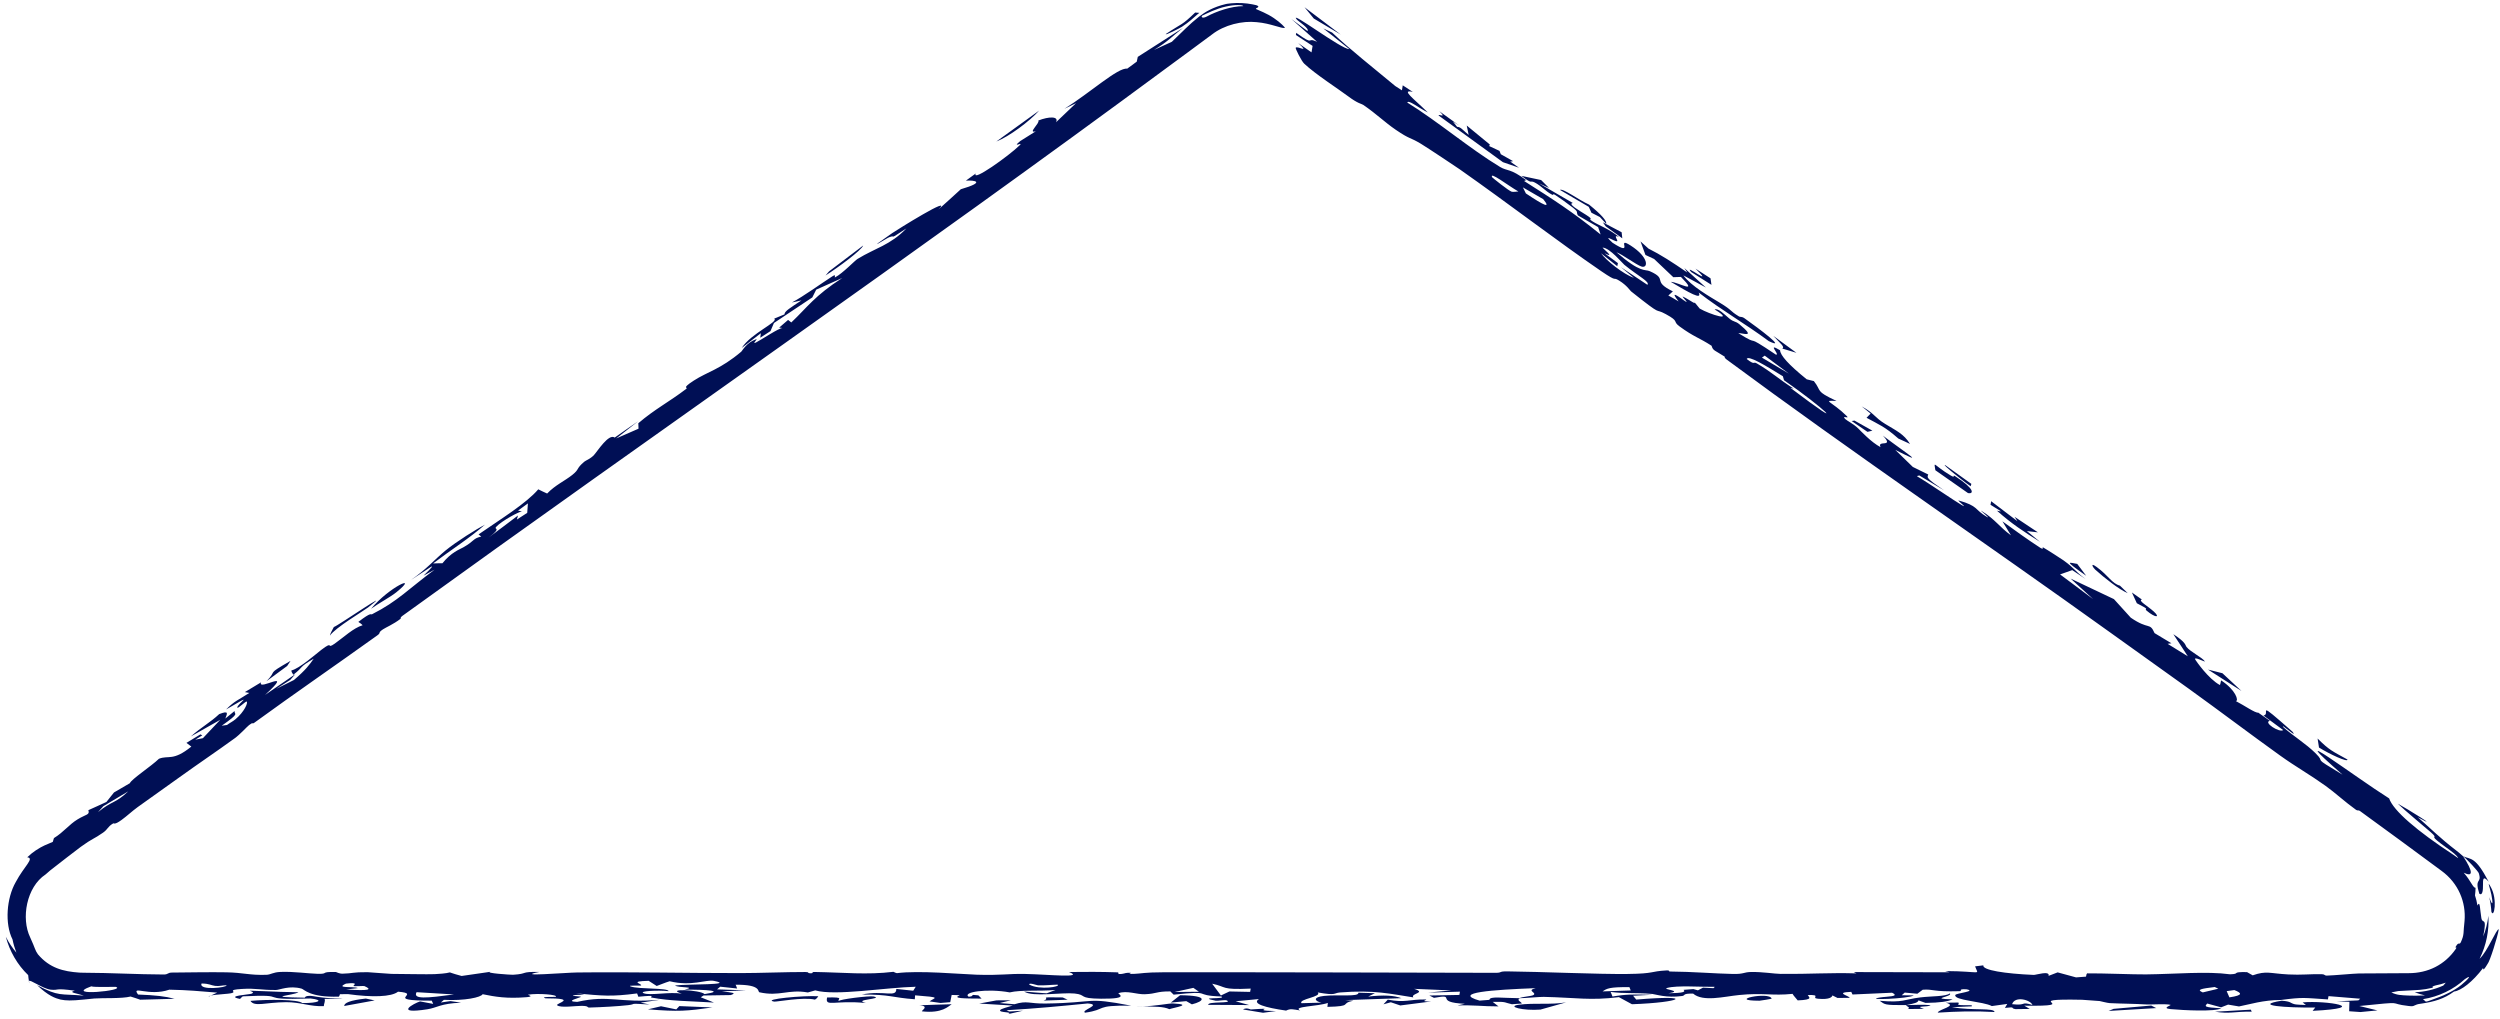<svg width="314" height="128" viewBox="0 0 314 128" fill="none" xmlns="http://www.w3.org/2000/svg">
<path d="M212.411 34.163C211.31 32.929 215.549 36.264 212.957 33.739C213.584 34.145 214.216 34.552 214.843 34.958C214.881 35.23 214.922 35.505 214.959 35.777C214.111 35.241 213.262 34.704 212.41 34.164C212.41 34.164 212.41 34.164 212.411 34.163ZM209.842 35.395C210.92 35.469 213.379 37.047 211.124 34.782C210.807 34.795 210.484 34.804 210.167 34.816C209.366 34.055 208.56 33.29 207.759 32.529C207.396 32.36 207.033 32.192 206.67 32.022C206.461 31.454 206.256 30.888 206.048 30.319C206.38 30.619 206.717 30.923 207.049 31.223C208.639 32.025 209.955 32.877 211.925 34.228C211.801 34.04 211.677 33.853 211.554 33.665C212.459 34.483 213.363 35.301 214.264 36.116C213.334 35.613 212.295 35.051 211.433 34.586C212.385 35.925 214.785 37.283 216.01 38.025C217.677 39.036 217.172 38.985 218.406 39.74C218.602 39.861 218.739 39.715 219.111 39.977C220.986 41.304 224.548 43.99 222.159 42.845C219.123 40.593 216.288 39.015 213.354 36.742C213.839 37.749 212.146 36.758 209.842 35.395ZM267.243 74.503C266.161 74.046 264.327 72.601 263.148 71.533C263.147 71.532 263.146 71.531 263.144 71.529C262.885 71.294 262.446 70.555 263.36 71.228C264.85 72.327 265.26 73.291 266.265 73.557C266.578 73.867 266.913 74.183 267.243 74.503ZM270.53 76.823C271.375 77.593 270.717 77.626 269.627 76.707C269.627 76.707 269.627 76.707 269.627 76.708C269.172 76.324 270.307 76.74 268.386 75.766C268.183 75.305 267.971 74.867 267.766 74.415C268.192 74.716 268.582 74.987 269.027 75.303C268.484 75.43 269.685 76.054 270.53 76.823ZM223.852 43.776C224.218 43.573 223.609 43.139 222.728 42.183C223.697 42.894 224.666 43.606 225.631 44.314C225.036 44.134 224.447 43.956 223.852 43.776ZM200.95 27.264C200.949 27.263 200.947 27.262 200.946 27.261C200.591 27.079 200.235 26.898 199.885 26.719C199.773 26.472 199.662 26.227 199.55 25.98C198.346 25.272 197.136 24.559 195.931 23.852C196.309 23.615 198.299 25.126 199.584 25.694C201.174 26.988 201.835 27.757 201.739 28.119C201.477 27.835 201.216 27.551 200.95 27.264ZM126.949 125.637C126.484 125.751 126.025 125.866 125.559 125.98C126.178 126.032 126.792 126.072 127.415 126.132C129.047 125.636 129.2 126.075 131.337 126.044C137.889 125.95 136.151 125.179 142.068 126.309C137.317 126.255 139.143 126.786 136.279 127.195C135.686 126.883 138.524 126.181 136.601 126.036C133.287 126.365 130.1 126.672 126.423 126.885C126.531 126.939 126.637 126.993 126.745 127.046C127.328 127.012 127.906 126.978 128.489 126.944C127.86 127.088 127.245 127.231 126.606 127.377C127.414 127.05 125.355 127.233 125.63 126.857C125.753 126.69 126.663 126.458 127.2 126.298C125.814 126.211 124.393 126.131 122.992 126.047C123.718 125.914 124.443 125.78 125.164 125.647C125.757 125.643 126.345 125.64 126.938 125.636C126.942 125.636 126.946 125.637 126.949 125.637ZM130.518 13.889C129.315 15.231 126.756 17.148 125.136 17.778C126.931 16.481 128.723 15.186 130.518 13.889ZM201.68 28.43C201.556 28.261 201.438 28.095 201.314 27.925C202.1 28.338 202.89 28.755 203.676 29.169C203.702 29.422 203.73 29.678 203.761 29.934C203.068 29.434 202.372 28.93 201.68 28.43ZM247.517 61.073C246.988 60.707 246.945 60.669 246.31 60.179C246.311 60.18 246.311 60.18 246.312 60.181C246.06 59.987 243.966 58.347 244.292 58.4C245.366 59.167 246.508 59.99 247.605 60.778C247.581 60.88 247.533 60.964 247.517 61.073ZM234.949 51.945C234.947 51.943 234.946 51.942 234.945 51.941C234.568 51.642 234.225 51.34 233.827 51.044C235.412 51.897 235.398 52.399 236.784 53.249C238.17 54.098 239.117 54.496 239.903 55.761C239.438 55.532 238.919 55.309 238.433 55.083C236.696 53.556 236.068 53.369 234.438 52.474C234.609 52.298 234.778 52.121 234.949 51.945ZM156.118 126.789C156.558 126.508 157.049 126.784 157.099 126.787C157.099 126.787 157.098 126.788 157.097 126.788C160.993 126.527 156.59 126.944 160.267 126.988C159.72 127.058 159.181 127.132 158.639 127.204C157.801 127.068 156.936 126.914 156.118 126.789ZM282.702 126.815C282.737 126.897 282.78 126.98 282.816 127.061C280.607 127.042 280.043 127.365 278.207 127.071C279.705 126.985 281.203 126.9 282.702 126.814C282.702 126.815 282.702 126.815 282.702 126.815ZM256.216 68.051C254.135 66.75 252.622 65.749 250.856 64.175C250.855 64.174 250.853 64.172 250.852 64.171C250.751 64.08 251.384 64.323 251.265 64.185C250.856 63.922 250.426 63.662 250.009 63.401C250.036 63.251 250.064 63.102 250.09 62.952C251.189 63.789 252.288 64.626 253.392 65.466C253.272 65.282 253.148 65.095 253.029 64.91C254.009 65.563 254.985 66.213 255.964 66.865C255.501 66.809 255.038 66.754 254.578 66.702C255.124 67.152 255.671 67.601 256.216 68.051ZM245.917 125.918C246.306 126.008 245.586 126.158 246.19 126.235C246.794 126.311 247.906 126.144 247.645 126.396C246.833 126.43 245.979 126.469 245.152 126.505C247.816 126.96 250.474 126.548 250.515 127.11C247.958 126.965 245.855 127.032 243.38 127.188C243.482 126.742 245.958 126.356 244.399 125.937C244.9 125.931 245.426 125.923 245.912 125.919C245.914 125.919 245.916 125.919 245.917 125.918ZM169.341 12.104C168.13 11.193 165.206 9.318 163.804 7.992C163.459 7.665 162.669 6.077 162.74 5.992C162.992 5.72 164.576 6.796 163.051 5.405C163.612 5.805 164.164 6.184 164.725 6.578C164.769 6.306 164.814 6.034 164.862 5.765C164.163 5.309 163.463 4.853 162.764 4.397C162.778 4.307 162.793 4.216 162.808 4.126C165.244 5.872 163.991 4.584 165.426 5.251C164.349 4.295 163.264 3.333 162.192 2.38C162.85 2.875 163.632 3.453 164.209 3.894C164.533 3.609 163.067 2.68 162.871 2.444C161.769 1.112 168.556 6.257 169.479 6.167C168.413 5.319 167.292 4.433 166.202 3.567C166.57 3.739 166.942 3.913 167.31 4.085C169.627 6.267 172.415 8.452 175.249 10.809C175.529 10.989 175.81 11.168 176.085 11.345C176.117 11.135 176.152 10.928 176.184 10.717C176.604 10.991 177.029 11.269 177.449 11.543C175.885 11.189 177.552 12.375 179.337 14.125C178.141 13.537 176.902 12.483 176.754 12.881C180.602 15.256 184.634 18.697 188.406 20.968C189.342 21.532 189.647 21.101 191.699 22.634C191.594 22.631 191.521 22.707 191.431 22.736C195.177 25.114 197.448 26.558 201.037 29.452C200.932 29.143 200.83 28.836 200.725 28.527C199.876 28.034 199.025 27.541 198.181 27.051C197.823 26.409 198.702 26.87 196.332 25.173C194.39 23.782 195.464 24.723 194.883 24.42C194.094 24.01 193.612 23.357 192.761 22.92C192.104 22.582 192.596 23.253 191.085 22.087C191.903 22.263 192.74 22.439 193.565 22.614C193.899 22.947 194.23 23.279 194.563 23.612C194.129 23.41 193.702 23.212 193.267 23.01C194.707 23.846 196.067 24.636 197.556 25.5C196.821 25.568 198.366 26.453 199.18 26.967C200.449 27.768 199.213 27.29 200.043 27.818C200.873 28.345 201.95 28.66 203.346 29.76C202.447 29.38 203.386 30.291 203.067 30.307C202.748 30.322 201.197 29.263 202.536 30.491C205.449 32.379 202.833 29.57 204.807 30.837C207.178 32.357 207.003 33.749 206.167 33.476C205.509 33.261 203.69 31.903 203.028 31.684C206.113 34.359 206.573 33.779 207.223 34.066C209.583 35.111 207.383 35.265 210.111 36.596C209.911 36.777 209.736 36.943 209.543 37.115C209.991 37.377 210.306 37.525 210.835 37.858C209.64 36.369 210.85 37.265 211.478 37.715C212.468 38.423 211.087 37.124 211.386 37.259C212.193 37.626 213.265 38.491 212.711 37.816C212.957 38.122 213.229 38.447 213.484 38.758C214.716 39.481 218.071 40.538 215.358 38.863C215.837 38.704 216.559 39.464 217.175 39.983C217.791 40.501 217.93 40.281 218.475 40.732C220.644 42.525 218.893 41.815 218.328 41.839C221.48 43.806 218.624 41.56 223.058 44.546C223.644 44.616 221.815 42.93 223.58 43.996C223.6 44.618 224.624 45.788 226.925 47.642C227.224 47.717 227.523 47.791 227.822 47.866C228.865 49.175 227.92 49.08 230.671 50.36C228.765 50.27 230.047 50.372 231.969 52.273C232.359 52.658 231.216 52.103 231.767 52.633C232.017 52.873 232.789 53.227 233.396 53.818C233.693 54.106 235.013 55.547 236.2 56.165C235.704 55.19 237.999 56.31 236.488 54.713C239.669 57.123 242.078 58.554 238.046 56.505C238.78 57.219 239.515 57.934 240.25 58.647C240.893 58.962 241.541 59.28 242.188 59.598C242.034 59.996 241.878 60.028 244.18 61.59C243.143 60.966 242.109 60.346 241.067 59.719C240.985 59.763 240.797 59.736 240.783 59.825C242.081 60.561 245.516 62.942 246.402 63.443C247.289 63.944 245.718 62.78 246.017 62.863C248.504 63.564 247.969 63.979 249.473 64.873C250.356 65.397 248.428 63.894 248.895 64.182C250.625 65.252 251.117 66.181 252.575 67.235C252.211 66.646 251.853 66.058 251.503 65.476C253.028 66.588 254.735 67.817 256.21 68.77C256.789 69.145 256.481 68.681 256.581 68.736C257.073 69.006 258.981 70.243 259.176 70.382C260.647 71.436 260.53 71.689 261.949 72.726C261.375 72.343 260.836 71.981 260.274 71.606C259.766 71.787 259.253 71.965 258.745 72.147C260.126 73.178 261.508 74.21 262.893 75.244C261.954 74.387 261.01 73.528 260.07 72.671C261.883 73.531 263.696 74.39 265.51 75.249C266.216 76.028 266.92 76.804 267.626 77.582C269.928 79.163 269.993 78.109 270.612 79.518C271.319 79.944 272.027 80.37 272.734 80.797C272.573 80.819 272.413 80.842 272.252 80.864C273.098 81.387 273.944 81.91 274.791 82.432C274.174 81.502 273.586 80.568 272.971 79.653C274.607 80.722 274.442 81.017 274.629 81.255C275.127 81.885 276.547 82.536 276.926 83.061C277.054 83.239 275.37 82.303 275.757 82.894C275.833 83.01 277.368 85.265 278.822 86.042C278.896 85.886 278.915 85.644 278.969 85.455C280.815 86.653 281.209 88.027 280.827 88.058C281.88 88.6 283.279 89.587 283.633 89.506C284.123 89.85 284.609 90.191 285.099 90.535C284.207 90.708 286.305 92.066 286.769 91.699C285.942 91.088 285.115 90.476 284.288 89.865C285.326 89.752 283.034 87.588 287.938 91.904C288.736 92.923 286.172 90.575 286.836 91.386C288.173 92.541 289.592 93.396 290.803 94.577C292.31 96.046 290.053 94.8 294.226 97.301C286.125 90.247 295.814 97.604 300.076 100.28C300.593 101.816 303.58 104.367 308.115 107.343C308.335 107.487 308.55 107.638 308.76 107.795C308.68 107.622 308.491 107.41 308.226 107.189C307.597 106.664 306.65 106.047 306.082 105.561C305.275 104.869 306.301 105.404 305.305 104.53C304.309 103.656 302.135 101.879 301.164 100.942C302.174 101.474 306.925 104.43 303.667 102.638C305.505 104.255 306.412 105.211 308.493 106.816C308.779 107.036 309.06 107.268 309.363 107.543C310.336 107.991 310.88 107.503 312.58 110.751C311.848 109.902 311.856 110.488 311.864 111.135C311.873 111.794 311.81 112.537 311.402 112.255C310.739 110.16 311.758 111.047 311.341 109.691C311.333 109.511 309.788 107.838 309.363 107.543C310.647 109.501 310.642 110.203 309.442 109.611C310.365 110.66 310.588 111.515 310.93 111.507C310.925 111.831 310.902 112.153 310.858 112.458C310.993 112.879 311.098 113.266 311.167 113.732C311.51 113.009 311.485 114.309 311.649 115.243C311.765 116.198 312.423 114.939 311.888 117.625C312.228 116.77 312.433 115.934 312.537 115.024C312.658 116.844 312.281 118.732 311.436 120.42C312.451 119.489 313.556 116.624 313.848 116.72C313.7 117.665 312.717 120.784 312.437 121.071C311.723 122.28 311.93 121.497 311.871 121.586C310.573 123.32 309.098 124.432 308.23 124.536C306.945 125.479 305.722 125.819 304.079 126.062C303.16 126.171 303.362 126.402 302.81 126.377C302.709 126.37 302.614 126.362 302.523 126.353C299.679 126.031 302.451 125.729 296.329 126.354C297.091 126.536 297.843 126.722 298.605 126.906C297.894 126.975 297.188 127.044 296.477 127.113C296.001 127.08 295.529 127.046 295.054 127.013C295.064 126.618 295.076 126.223 295.087 125.828C294.565 125.806 294.041 125.785 293.519 125.764C294.414 125.725 295.312 125.686 296.207 125.647C296.289 125.578 296.365 125.508 296.447 125.439C295.117 125.331 293.792 125.222 292.462 125.114C292.436 125.251 292.411 125.39 292.386 125.527C289.388 125.336 289.317 125.219 286.468 125.598C284.274 125.594 282.487 126.168 281.219 126.41C280.764 126.333 280.308 126.255 279.848 126.178C279.556 126.292 279.262 126.406 278.97 126.52C278.392 126.361 277.807 126.202 277.229 126.044C276.907 126.405 276.74 126.517 278.995 126.644C278.222 127.093 274.252 126.895 272.636 126.744C271.41 126.63 272.77 126.255 272.617 126.21C272.105 126.055 270.084 126.189 269.66 126.163C267.865 126.056 266.607 126.075 264.985 125.992C264.67 125.976 263.787 125.738 263.713 125.731C263.13 125.69 261.69 125.575 261.527 125.572C253.084 125.395 262.105 126.424 254.255 126.315C254.49 126.451 254.706 126.586 254.936 126.722C254.343 126.73 253.744 126.738 253.151 126.746C252.399 126.633 253.309 126.426 251.816 126.593C251.913 126.426 252.01 126.258 252.113 126.092C251.463 126.182 250.837 126.272 250.172 126.362C249.129 125.781 245.32 125.65 245.59 124.968C245.682 124.736 248.383 124.499 246.956 124.251C245.796 124.202 246.581 124.479 246.108 124.494C242.692 124.595 242.89 124.207 241.494 124.31C241.274 124.476 241.043 124.646 240.818 124.814C240.291 124.765 239.763 124.716 239.232 124.668C239.109 124.779 238.981 124.891 238.858 125.003C239.354 125.01 239.913 125.018 240.368 125.025C239.733 125.458 233.904 125.653 236.127 125.284C237.032 125.134 238.69 125.198 237.643 124.686C236.083 124.76 234.313 124.835 232.671 124.909C232.62 124.799 232.572 124.688 232.521 124.578C230.309 124.649 232.321 125.09 232.317 125.326C231.811 125.332 231.299 125.338 230.793 125.345C230.579 125.238 230.375 125.126 230.15 125.023C230.129 125.193 229.846 125.587 228.338 125.441C227.368 125.346 228.895 124.917 227.046 124.977C227.184 125.242 227.852 125.564 225.792 125.649C225.587 125.373 225.304 125.12 225.146 124.829C222.584 125.095 221.418 124.668 218.411 124.977C216.503 125.172 213.89 125.866 212.657 124.797C211.262 124.769 211.705 125.035 211.292 125.095C209.343 125.378 207.894 124.871 207.531 124.841C205.215 124.65 204.176 124.826 202.289 124.586C202.392 124.784 202.447 124.972 202.529 125.165C204.258 124.868 205.133 124.882 207.558 124.946C206.745 124.986 205.931 125.026 205.118 125.066C205.251 125.227 205.383 125.387 205.511 125.547C213.009 124.914 211.26 125.914 204.974 126.132C204.432 125.835 203.87 125.539 203.333 125.241C199.702 125.691 197.993 125.3 193.886 125.207C193.398 125.196 191.62 125.367 190.856 125.376C190.868 125.377 190.881 125.378 190.894 125.379C190.418 125.66 191.062 125.789 191.139 126.04C190.725 126.071 190.31 126.102 189.896 126.134C188.971 125.943 189.296 125.786 187.476 125.831C187.721 126.021 187.964 126.212 188.209 126.402C186.214 126.409 184.909 126.202 183.052 126.291C183.364 126.219 183.672 126.147 183.984 126.075C179.944 125.891 183.159 124.772 180.106 125.329C179.912 125.231 179.722 125.133 179.528 125.035C180.786 125.011 182.045 124.988 183.298 124.964C183.323 124.826 183.351 124.688 183.371 124.55C182.026 124.591 180.674 124.634 179.329 124.675C180.311 124.583 181.299 124.49 182.281 124.397C180.721 124.331 179.161 124.265 177.601 124.198C179.258 124.707 177.11 124.769 177.514 125.272C174.752 124.853 172.583 124.301 168.302 124.654C167.453 124.725 167.914 125.077 165.505 124.649C166.088 125.208 163.07 125.471 163.458 126.003C164.297 125.977 165.166 125.961 165.979 125.93C165.054 125.745 164.9 125.237 166.306 125.086C168.102 124.894 170.72 125.246 170.613 124.683C171.329 124.709 171.994 124.725 172.69 124.747C172.403 124.887 172.123 125.028 171.842 125.168C173.821 124.948 175.064 125.02 176.015 125.372C173.657 125.453 171.305 125.533 168.948 125.614C169.295 125.638 169.647 125.662 169.994 125.685C168.209 126.045 170.05 126.386 166.721 126.463C166.741 126.299 166.758 126.134 166.778 125.968C165.566 126.409 162.247 126.406 163.306 126.913C162.303 126.757 162.099 126.659 161.531 126.932C158.887 126.547 157.189 126.06 158.13 125.479C157.148 125.573 156.166 125.666 155.189 125.76C155.757 125.919 156.325 126.077 156.892 126.236C155.184 126.226 153.463 126.216 151.76 126.207C151.596 125.737 155.048 126.064 154.052 125.644C153.853 125.56 152.934 125.74 152.692 125.693C150.145 125.179 154.144 125.55 153.393 125.156C149.598 125.035 152.635 124.375 147.407 124.929C147.269 124.794 147.121 124.655 146.993 124.52C145.179 124.512 145.326 124.819 143.766 124.877C142.789 124.913 141.563 124.374 140.484 124.741C140.292 124.808 142.107 125.466 138.293 125.438C135.333 125.415 136.565 124.95 134.965 124.785C133.364 124.62 129.702 125.265 128.623 124.534C129.461 124.631 130.529 124.683 131.46 124.763C131.839 124.62 132.207 124.48 132.58 124.338C130.453 124.522 128.253 124.305 126.821 124.645C123.983 124.125 120.808 124.607 121.667 125.193C122.601 125.109 121.585 124.853 122.883 125.016C123.016 125.153 123.156 125.289 123.289 125.425C121.079 125.409 119.545 125.413 120.552 124.996C120.21 124.986 119.87 124.976 119.528 124.966C119.466 125.268 119.412 125.57 119.35 125.872C118.941 125.906 118.53 125.939 118.121 125.973C117.666 125.907 117.21 125.84 116.75 125.773C117.369 125.296 118.423 125.28 114.935 125.014C114.925 125.178 114.91 125.343 114.9 125.507C111.979 125.298 111.902 124.899 108.236 124.914C111.049 124.342 112.588 125.356 112.577 124.208C113.283 124.283 113.995 124.36 114.701 124.435C114.808 124.269 114.914 124.102 115.017 123.936C111.227 124.023 104.932 125.118 102.395 124.392C102.088 124.481 101.78 124.558 101.468 124.653C98.982 124.215 97.909 125.198 95.387 124.632C95.127 124.572 95.671 123.649 92.389 123.682C92.471 123.802 92.513 124.004 92.58 124.155C91.869 124.082 91.162 124.005 90.457 123.929C90.329 124.04 90.195 124.151 90.067 124.263C91.279 124.306 92.488 124.35 93.7 124.393C92.693 124.431 91.679 124.469 90.672 124.507C91.986 124.688 92.579 124.69 91.787 124.981C90.646 124.998 89.504 125.016 88.364 125.034C88.246 125.108 88.129 125.183 88.012 125.258C88.564 125.48 89.122 125.697 89.674 125.922C86.703 125.741 84.12 125.731 81.838 125.294C81.45 125.221 82.825 124.932 80.176 125.192C80.135 125.039 80.064 124.915 80.018 124.774C76.775 125.202 75.71 125.074 72.329 124.765C74.518 125.054 72.565 124.866 72.007 125.021C71.625 125.127 73.116 125.111 72.948 125.223C72.779 125.334 70.842 125.782 72.498 125.836C76.559 124.918 77.665 126.016 82.882 125.574C82.079 125.693 81.271 125.811 80.468 125.93C80.846 126.01 81.184 126.083 81.593 126.168C78.683 125.988 80.099 126.105 78.903 126.247C77.706 126.388 75.531 126.508 74.073 126.547C73.614 126.56 74.099 126.354 73.062 126.334C72.356 126.321 70.428 126.627 69.982 126.267C69.691 126.032 72.79 125.387 68.505 125.389C67.699 125.159 69.753 125.23 69.797 125.203C70.17 124.929 67.537 124.724 66.319 124.933C66.221 124.951 67.182 125.164 66.136 125.247C63.656 125.447 62.223 125.202 60.617 124.872C60.443 125.26 58.356 125.722 55.758 125.579C55.625 125.69 55.498 125.802 55.365 125.914C55.769 125.855 56.172 125.797 56.575 125.738C57.015 125.808 57.481 125.858 57.911 125.94C55.298 126.036 54.928 126.57 53.675 126.765C49.387 127.433 51.986 126.021 52.76 125.777C53.317 125.876 53.856 125.986 54.408 126.089C54.347 125.954 54.285 125.818 54.229 125.683C47.81 125.687 53.251 124.807 49.993 124.556C49.154 125.22 46.761 125.284 43.713 124.862C43.376 124.866 43.037 124.867 42.699 124.871C42.643 124.967 42.644 125.115 42.552 125.179C38.88 125.292 38.226 124.269 37.878 124.172C36.334 123.743 35.131 124.337 34.675 124.342C32.758 124.363 32.2 124.099 30.374 124.212C28.411 124.335 29.753 124.538 29.156 124.719C28.677 124.863 27.128 124.888 26.488 125.038C26.742 124.916 27.025 124.796 27.278 124.673C25.243 124.507 23.58 124.345 21.268 124.304C18.66 125.197 16.441 123.691 17.341 124.913C19.53 124.996 20.754 125.136 21.925 125.447C20.488 125.487 19.05 125.525 17.613 125.565C17.194 125.431 16.896 125.3 16.401 125.164C15.327 125.448 12.837 125.326 11.86 125.41C11.322 125.456 10.867 125.503 10.476 125.549C8.95 125.702 8.299 125.686 7.608 125.548C6.933 125.375 6.075 125.087 4.661 123.737C7.394 125.208 7.599 124.793 10.476 125.049C10.489 125.049 10.501 125.049 10.513 125.049C10.501 125.044 10.489 125.039 10.476 125.034C9.807 124.791 8.454 124.645 9.4 124.43C6.721 124.06 7.505 124.414 6.363 124.303C5.344 124.178 3.723 122.946 3.632 123.223C3.58 122.96 3.571 122.734 3.54 122.475C2.179 121.171 1.206 119.476 0.73 117.654C1.1 118.387 1.55 119.058 2.058 119.653C1.847 119.112 1.685 118.557 1.574 117.998C0.572 116.022 0.833 112.785 1.967 110.808C3.03 108.791 4.375 107.784 3.421 107.676C3.84 107.275 4.186 107.013 4.499 106.805C5.39 106.217 5.784 106.11 6.63 105.739C6.678 105.578 6.733 105.433 6.775 105.263C8 104.515 8.669 103.561 9.753 102.906C10.837 102.25 11.304 102.363 11.097 101.758C11.864 101.424 12.61 101.068 13.365 100.726C13.683 100.327 14.001 99.93 14.315 99.534C14.98 99.146 15.647 98.757 16.313 98.369C16.476 97.892 19 96.236 19.965 95.301C21.174 94.82 21.724 95.646 24.033 93.77C23.828 93.615 23.623 93.46 23.418 93.305C24 92.95 24.584 92.594 25.17 92.236C25.25 92.277 25.326 92.322 25.406 92.363C25.109 92.546 24.816 92.726 24.518 92.908C24.843 92.842 25.162 92.779 25.482 92.717C26.208 91.948 26.935 91.178 27.665 90.407C26.434 91.103 25.202 91.799 23.971 92.496C25.299 91.32 26.402 90.75 27.531 89.692C28.813 89.189 28.527 89.635 28.301 90.251C28.686 89.936 29.076 89.619 29.46 89.304C29.409 89.794 30.219 89.483 27.846 91.15C28.069 91.119 28.293 91.082 28.514 91.057C28.891 90.766 29.194 90.659 29.593 90.322C30.684 89.402 31.192 88.241 30.981 88.113C30.869 88.047 29.863 89.05 29.81 88.88C29.684 88.467 32.404 86.741 28.396 89.111C29.494 88.002 29.889 87.961 31.312 87.032C31.124 86.999 30.94 86.964 30.757 86.927C31.433 86.519 32.11 86.11 32.786 85.702C32.306 86.91 37.176 83.739 33.288 87.285C34.561 86.41 35.83 85.538 37.1 84.667C36.884 84.91 36.668 85.153 36.452 85.397C35.865 85.771 35.282 86.144 34.695 86.519C35.436 86.149 36.178 85.778 36.92 85.407C38.395 84.148 38.864 83.502 39.403 82.734C37.443 83.863 38.22 83.685 36.832 84.757C36.767 84.562 36.596 84.463 36.601 84.206C37.574 84.008 39.802 82.044 40.347 81.629C42.006 80.363 40.91 81.641 42.048 80.835C43.188 80.027 44.387 78.874 45.544 78.53C45.398 78.362 45.19 78.229 45.006 78.112C46.729 76.785 46.53 77.251 46.733 77.147C49.975 75.507 51.283 73.988 54.586 71.547C54.122 71.795 53.658 72.052 53.192 72.307C55.434 70.117 53.823 71.452 51.547 72.894C53.623 71.462 54.562 70.294 55.938 69.159C57.315 68.025 59.914 66.412 60.914 65.892C58.991 67.59 56.656 69.057 54.395 70.767C54.789 70.763 55.155 70.736 55.569 70.744C56.693 69.354 57.689 69.029 58.187 68.749C59.649 67.927 59.369 67.626 60.443 67.395C60.322 67.296 60.223 67.211 60.108 67.12C62.941 65.164 66.112 63.215 67.608 61.457C67.985 61.632 68.314 61.825 68.72 61.988C69.745 60.917 70.922 60.415 71.882 59.648C72.838 58.883 72.289 58.917 73.391 57.987C73.595 57.816 74.151 57.641 74.605 57.15C75.062 56.654 76.455 54.413 77.206 54.959C78.209 54.243 79.175 53.589 80.165 52.898C79.238 53.624 78.31 54.349 77.388 55.073C78.327 54.662 79.26 54.254 80.199 53.843C80.192 53.613 80.183 53.381 80.173 53.157C82.231 51.394 84.005 50.504 86.177 48.854C86.539 48.579 85.447 48.899 87.144 47.799C88.841 46.699 90.469 46.396 93.106 44.168C93.239 44.056 93.754 43.024 94.972 42.608C95.249 42.513 94.363 43.303 94.951 43.017C95.539 42.732 97.928 41.129 98.265 41.212C98.186 41.154 97.983 41.18 97.857 41.154C98.23 40.831 98.606 40.505 98.984 40.181C99.117 40.288 99.254 40.393 99.387 40.499C101.457 38.541 102.277 37.182 105.796 34.911C104.701 35.403 103.605 35.894 102.514 36.382C102.351 36.707 102.187 37.032 102.028 37.354C100.422 38.424 98.813 39.497 97.208 40.567C97.062 40.907 96.92 41.244 96.774 41.584C96.344 41.862 95.918 42.138 95.489 42.416C95.512 42.229 95.536 42.042 95.564 41.852C94.761 42.47 93.958 43.089 93.159 43.704C94.349 41.845 97.852 40.421 97.239 40.021C97.67 39.842 98.102 39.663 98.534 39.484C98.503 39.099 99.31 38.637 100.666 37.728C100.267 37.813 99.838 37.923 99.464 37.989C100.886 37.251 103.158 35.593 104.543 34.708C105.152 34.319 104.707 34.934 104.897 34.832C105.877 34.31 107.34 32.744 107.716 32.514C109.967 31.142 111.818 30.79 113.843 28.692C111.362 30.314 112.703 29.419 111.678 29.797C111.357 29.916 108.138 31.992 112.079 29.267C112.541 28.948 119.923 24.325 117.846 26.332C118.911 25.403 119.715 24.635 120.679 23.768C123.885 22.83 122.392 22.621 121.314 22.689C121.732 22.386 122.128 22.095 122.56 21.785C121.993 22.933 126.693 19.605 128.103 18.218C128.576 17.755 126.976 18.666 128.153 17.709C128.763 17.323 129.46 16.89 130.106 16.484C128.986 16.819 130.662 15.436 130.411 15.139C131.739 14.611 133.027 14.587 132.639 15.354C133.476 14.555 134.318 13.753 135.154 12.954C134.669 13.19 134.178 13.43 133.692 13.665C136.875 11.68 140.463 8.423 141.574 8.627C141.973 8.333 142.378 8.037 142.777 7.743C142.822 7.542 142.862 7.344 142.906 7.142C144.799 5.93 146.689 4.722 148.582 3.509C147.008 4.744 146.736 5.181 144.94 6.274C145.689 5.931 146.45 5.581 147.186 5.247C148.685 3.832 149.291 3.132 150.6 2.091C151.322 1.528 152.336 0.891 153.993 0.501C154.097 0.475 155.061 0.33 155.999 0.387C156.94 0.427 157.826 0.656 157.881 0.682C158.391 0.921 157.552 1.028 157.777 1.143C158.084 1.29 159.158 1.694 159.991 2.269C160.837 2.827 161.438 3.49 161.386 3.502C160.952 3.62 159.653 2.939 157.842 2.784C156.044 2.59 153.786 3.107 152.214 4.339C149.968 6.016 147.919 7.503 146.861 8.286C114.777 32.003 82.647 54.149 50.516 77.371C50.187 77.61 50.421 77.632 50.284 77.739C49.43 78.399 48.429 78.822 48.099 79.046C47.395 79.527 47.906 79.434 47.4 79.797C42.171 83.547 37.163 86.982 31.954 90.768C31.614 91.014 31.858 90.62 31.279 91.075C30.98 91.311 30.172 92.227 29.477 92.73C27.051 94.49 24.955 95.887 22.389 97.733C20.986 98.743 18.866 100.237 17.298 101.367C16.606 101.867 15.956 102.487 15.273 102.982C14.304 103.685 14.355 103.336 14.197 103.431C13.5 103.846 13.571 104.138 12.944 104.58C11.777 105.401 11.607 105.295 10.145 106.363C9.297 106.984 7.609 108.317 6.307 109.324C6.078 109.506 5.888 109.675 5.723 109.83C3.321 111.41 2.625 115.354 3.794 117.745C4.433 119.132 4.39 119.343 4.763 119.86C6.232 121.597 7.958 122.017 9.97 122.16C10.136 122.169 10.305 122.175 10.476 122.175C13.973 122.188 17.13 122.382 20.562 122.397C21.155 122.399 21.019 122.161 21.601 122.155C23.754 122.133 26.508 122.089 28.426 122.123C30.563 122.161 31.352 122.506 33.443 122.436C34.057 122.415 34.236 122.112 35.264 122.073C36.906 122.012 38.706 122.279 39.851 122.309C41.421 122.349 40.056 122.04 42.173 122.081C42.26 122.083 42.577 122.304 43.032 122.293C44.357 122.263 44.225 122.09 46.164 122.106C46.35 122.108 48.92 122.319 49.175 122.32C50.679 122.323 53.706 122.396 54.596 122.352C57.778 122.193 55.273 121.861 57.979 122.581C59.17 122.405 60.352 122.226 61.615 122.055C60.772 122.215 64.193 122.445 64.433 122.43C66.421 122.31 65.237 122.03 67.758 122.076C64.429 122.724 71.011 122.16 72.479 122.143C79.547 122.063 85.972 122.225 93.076 122.22C95.454 122.219 98.641 122.082 101.157 122.085C101.744 122.085 101.301 122.239 101.817 122.242C102.332 122.244 101.761 122.072 102.348 122.081C106.005 122.141 108.87 122.465 112.22 122.06C112.383 122.118 112.378 122.165 112.648 122.229C115.39 121.866 120.669 122.355 122.654 122.422C125.758 122.526 126.551 122.28 128.805 122.33C131.787 122.396 136.264 122.876 134.265 122.084C136.31 122.059 138.279 122.052 140.345 122.126C140.575 122.134 140.417 122.335 140.509 122.34C141.092 122.368 141.282 122.188 141.676 122.18C142.743 122.158 141.001 122.373 142.523 122.313C143.326 122.281 143.782 122.124 146.012 122.12C159.453 122.103 174.046 122.159 187.825 122.186C188.771 122.187 188.148 121.993 189.335 122.005C193.457 122.048 200.836 122.376 204.391 122.331C207.945 122.287 207.143 122.002 209.368 121.883C209.797 121.859 209.445 122.022 209.834 122.024C212.447 122.039 215.563 122.292 217.681 122.33C219.081 122.356 218.969 122.1 219.94 122.082C221.388 122.056 222.877 122.314 223.65 122.322C227.28 122.358 229.777 122.151 233.167 122.257C233.035 122.2 232.947 122.148 232.835 122.093C236.849 122.102 240.859 122.111 244.874 122.12C244.684 122.069 244.501 122.017 244.312 121.965C249.022 121.993 248.485 122.55 248.071 121.375C248.413 121.333 248.776 121.285 249.104 121.247C248.971 121.852 251.82 122.295 255.446 122.449C255.712 122.461 257.496 121.871 257.302 122.568C257.768 122.397 258.045 122.28 258.439 122.13C259.206 122.341 259.983 122.55 260.75 122.76C261.164 122.728 261.584 122.698 261.998 122.667C262.06 122.53 262.012 122.388 262.145 122.254C264.068 122.233 268.012 122.402 269.532 122.385C273.306 122.341 277.149 121.972 280.085 122.371C281.515 122.33 280.095 122.062 282.222 122.096C282.462 122.232 282.688 122.362 282.939 122.502C284.677 121.895 285.04 122.264 287.422 122.391C289.033 122.477 290.088 122.329 291.622 122.358C292.011 122.365 291.956 122.543 292.222 122.537C293.113 122.519 295.654 122.274 296.283 122.267C298.455 122.243 300.511 122.231 302.523 122.231C304.95 122.232 307.058 121.193 308.451 119.183C308.683 118.834 308.246 119.196 308.479 118.837C308.831 118.245 308.87 118.727 309.07 118.365C309.556 117.311 309.355 117.203 309.547 115.666C309.746 113.331 308.791 110.934 306.655 109.376C303.221 106.847 299.737 104.261 296.402 101.855C296.211 101.717 296.125 101.861 295.917 101.713C294.558 100.748 293.318 99.581 292.087 98.7C290.045 97.238 288.375 96.328 286.361 94.881C282.422 92.053 278.973 89.429 274.926 86.516C271.614 84.131 268.721 82.082 265.086 79.471C249.208 68.069 232.694 56.866 216.87 45.16C216.467 44.862 216.719 44.861 216.591 44.778C215.374 43.982 215.153 44.068 214.976 43.429C213.425 42.416 212.768 42.33 210.966 41.009C210.005 40.305 211.01 40.429 209.228 39.458C207.618 38.58 209.094 39.967 204.857 36.591C204.745 36.502 204.344 35.85 203.386 35.257C202.423 34.659 203.362 35.594 201.115 34.059C195.839 30.455 189.419 25.532 183.34 21.266C182.959 20.998 179.226 18.513 178.465 18.056C176.991 17.172 177.154 17.559 175.315 16.306C173.895 15.338 172.888 14.309 171.218 13.171C171.024 13.039 170.554 13.017 169.341 12.104ZM119.533 126.133C119.114 126.384 118.357 127.309 115.821 127.027C115.58 127.001 116.878 126.365 115.477 126.264C116.848 126.197 118.183 126.175 119.533 126.132C119.533 126.133 119.533 126.133 119.533 126.133ZM163.847 0.907C165.362 2.051 166.882 3.198 168.396 4.343C167.267 3.67 166.137 2.996 165.012 2.327C164.622 1.852 164.237 1.381 163.847 0.907ZM270.821 126.617C270.823 126.617 270.824 126.617 270.826 126.617C268.832 126.736 266.836 126.855 264.841 126.975C265.051 126.887 265.261 126.799 265.471 126.711C267.046 126.573 268.621 126.435 270.191 126.296C270.401 126.403 270.611 126.51 270.821 126.617ZM286.58 125.688C287.854 125.792 287.542 125.968 288.243 126.139C288.243 126.139 288.243 126.139 288.243 126.138C288.428 126.183 289.289 126.222 289.622 126.229C289.499 126.118 289.341 126.01 289.208 125.9C292.179 125.634 297.99 126.581 290.467 126.963C290.579 126.824 290.687 126.685 290.799 126.546C287.06 126.585 282.892 126.284 286.58 125.688ZM89.47 126.534C86.278 126.989 85.255 127.085 81.383 126.773C81.93 126.644 82.477 126.515 83.024 126.386C83.663 126.517 84.298 126.648 84.938 126.78C84.939 126.78 84.941 126.78 84.943 126.78C85.071 126.641 85.199 126.503 85.322 126.365C86.703 126.421 88.089 126.477 89.47 126.534ZM243.083 59.065C242.891 57.807 242.791 58.386 244.975 59.702C245.731 60.157 245.128 59.528 245.588 59.825C248.073 61.431 247.909 62.064 247.189 61.937C245.817 60.979 244.433 60.009 243.088 59.068C243.086 59.067 243.085 59.066 243.083 59.065ZM180.683 14.503C180.681 14.502 180.68 14.501 180.678 14.5C180.745 14.275 181.748 14.922 180.779 13.967C181.609 14.564 182.438 15.162 183.272 15.761C183.016 15.602 182.754 15.439 182.497 15.28C182.669 15.497 182.841 15.715 183.012 15.932C183.456 15.937 183.643 16.254 184.466 16.949C184.384 16.555 184.303 16.162 184.221 15.767C185.187 16.561 186.157 17.357 187.123 18.151C187.096 18.215 187.068 18.28 187.041 18.345C187.474 18.548 187.904 18.748 188.337 18.951C188.393 19.092 188.446 19.23 188.502 19.371C188.999 19.651 189.497 19.932 189.995 20.212C190.02 20.474 188.953 19.814 190.784 21.067C190.113 20.835 189.443 20.604 188.768 20.37C186.072 18.415 183.377 16.459 180.683 14.503ZM262.025 72.317C259.024 70.21 259.946 70.695 260.899 70.825C261.273 71.321 261.651 71.821 262.025 72.317ZM196.705 125.896C195.641 126.203 194.572 126.507 193.483 126.803C191.314 126.975 189.145 126.415 190.777 126.195C192.741 125.932 194.792 126.227 196.705 125.896ZM147.312 126.032C149.965 126.175 147.469 126.54 146.87 126.752C146.136 126.41 145.113 126.441 143.469 126.401C145.013 126.379 146.873 126.008 147.312 126.031C147.312 126.032 147.312 126.032 147.312 126.032ZM239.403 126.241C240.467 126.232 241.524 126.146 242.475 126.25C242.188 126.544 240.286 126.276 241.646 126.712C240.966 126.719 240.285 126.727 239.61 126.735C240.039 126.554 239.462 126.42 239.406 126.242C239.405 126.241 239.404 126.241 239.403 126.241ZM291.09 92.756C292.583 94.255 292.991 94.365 294.839 95.395C294.914 95.798 292.602 94.722 291.265 93.891C291.209 93.514 291.151 93.136 291.09 92.756ZM108.415 30.837C108.218 31.422 105.243 33.616 103.688 34.601C103.835 34.43 103.981 34.258 104.127 34.086C105.555 33.005 106.987 31.919 108.415 30.837ZM142.687 126.376C142.962 126.387 143.223 126.395 143.469 126.401C143.195 126.405 142.931 126.399 142.687 126.376ZM31.582 124.81C32.456 124.47 29.857 124.356 33.013 124.489C33.013 124.489 33.013 124.488 33.013 124.488C35.1 124.576 35.56 124.599 37.494 124.626C36.798 125.063 32.875 125.219 38.281 125.309C38.352 125.31 38.211 125.049 39.074 125.085C39.341 125.096 40.194 125.31 41.492 125.372C41.911 125.391 45.063 125.457 40.767 125.461C40.895 125.766 40.664 126.075 40.674 126.37C38.997 126.456 37.709 125.859 35.935 125.874C33.3 125.897 31.96 126.501 31.454 125.709C33.669 125.515 37.472 125.51 37.968 125.986C40.111 125.992 40.726 125.602 38.998 125.409C31.597 125.654 36.966 124.83 30.486 125.141C30.41 125.251 30.143 125.37 30.184 125.473C28.206 125.086 31.27 124.932 31.582 124.81ZM47.058 125.652C45.779 125.885 44.505 126.119 43.231 126.353C43.231 125.973 43.933 125.633 45.948 125.419C46.316 125.497 46.69 125.575 47.058 125.652ZM41.438 79.835C41.467 79.56 41.756 79.12 41.932 78.752C42.349 78.666 49.926 73.433 46.22 76.303C45.682 76.72 42.099 78.843 41.438 79.835ZM279.139 84.559C279.939 85.303 280.736 86.046 281.532 86.787C280.131 85.89 278.728 84.993 277.326 84.097C277.932 84.252 278.533 84.404 279.139 84.559ZM179.054 125.534C179.512 125.541 177.991 125.825 179.795 125.78C178.45 125.962 177.19 126.115 175.876 126.286C175.482 126.152 175.084 126.018 174.69 125.884C174.383 125.97 174.07 126.055 173.764 126.142C173.948 125.946 174.112 125.755 174.306 125.557C176.521 125.976 177.028 125.501 179.054 125.534ZM244.906 124.77C245.305 125.194 242.098 125.447 245.252 125.515C244.654 125.794 243.692 125.94 241.845 125.965C241.549 125.858 241.253 125.752 240.957 125.646C240.916 125.931 240.441 126.037 239.403 126.241C239.402 126.24 239.401 126.24 239.401 126.24C236.594 126.26 236.761 126.165 236.086 125.696C239.058 125.961 239.147 125.532 241.172 125.277C242.563 125.102 244.38 125.181 244.906 124.77ZM33.472 85.559C34.97 84.042 33.243 84.87 36.494 83.005C36.352 83.22 36.208 83.434 36.066 83.648C35.202 84.286 34.337 84.923 33.472 85.559ZM255.277 126.225C255.037 125.568 253.058 125.056 252.72 126.125C254.649 126.343 253.707 125.737 255.277 126.225ZM148.217 125.003C151.925 125.034 151.224 125.776 149.7 126.146C149.464 126.012 149.229 125.876 148.999 125.742C148.35 125.803 147.7 125.865 147.05 125.925C147.439 125.618 147.828 125.31 148.217 125.003ZM312.644 112.683C313.151 114.088 313.102 113.303 312.921 112.376C312.734 111.459 312.314 110.468 312.849 111.422C313.725 113.021 313.238 115.38 312.92 114.526C312.885 113.959 312.8 113.329 312.645 112.689C312.644 112.687 312.644 112.685 312.644 112.683ZM304.321 125.495C304.884 125.865 304.206 126.025 306.479 125.19C306.797 125.075 308.239 124.463 309.146 123.707C310.063 122.965 310.533 122.335 309.585 122.979C308.18 124.278 306.285 125.195 304.321 125.495ZM105.357 125.737C105.323 125.518 109.235 125.039 109.737 125.159C109.737 125.158 109.737 125.158 109.737 125.158C111.093 125.485 106.966 125.531 108.756 125.98C104.793 125.585 103.607 126.54 103.883 125.282C106.218 125.227 105.112 125.486 105.357 125.737ZM148.444 3.368C148.445 3.367 148.447 3.366 148.448 3.365C148.229 3.51 146.283 4.512 146.433 4.268C148.603 2.827 148.349 3.269 150.115 1.574C150.157 1.578 150.197 1.581 150.237 1.585C150.37 1.593 150.498 1.605 150.64 1.612C150.555 1.679 150.474 1.745 150.398 1.81C149.799 2.326 149.412 2.729 148.444 3.368ZM49.781 74.388C49.037 74.992 47.481 75.817 46.604 76.464C48.891 73.704 52.752 71.976 49.781 74.388ZM209.835 35.392C209.837 35.393 209.839 35.394 209.842 35.395C209.841 35.395 209.84 35.395 209.839 35.395C209.837 35.394 209.836 35.393 209.835 35.392ZM3.702 123.502C3.637 123.372 3.614 123.285 3.623 123.233C3.626 123.23 3.629 123.227 3.632 123.224C3.649 123.311 3.671 123.403 3.702 123.502ZM97.227 125.803C95.598 125.498 101.026 125.014 102.782 125.129C102.659 125.268 102.64 125.395 102.354 125.554C100.937 125.194 97.498 125.854 97.227 125.803ZM220.995 125.691C216.704 125.683 222.288 124.48 222.518 125.439C222.51 125.458 221.106 125.689 220.995 125.691ZM131.068 125.677C132.161 125.313 129.964 125.216 133.477 125.279C133.681 125.373 133.886 125.468 134.09 125.562C133.083 125.6 132.075 125.639 131.068 125.677ZM192.883 124.112C187.483 124.315 182.317 124.673 185.835 125.677C186.244 125.645 186.658 125.613 187.067 125.581C187.128 125.091 188.637 125.359 190.845 125.375C191.159 125.18 192.384 125.135 192.614 124.97C193.058 124.65 191.651 124.426 192.883 124.112ZM232.567 52.879C232.686 52.862 232.805 52.843 232.923 52.826C233.672 53.248 234.423 53.671 235.172 54.092C234.966 54.142 234.76 54.192 234.555 54.242C233.892 53.788 233.233 53.336 232.571 52.883C232.57 52.881 232.568 52.88 232.567 52.879ZM52.321 124.618C51.83 125.539 53.545 125.369 57.022 124.904C55.457 124.809 53.886 124.713 52.321 124.618ZM279.671 124.485C279.783 124.746 279.894 125.007 280.011 125.269C281.858 124.996 281.515 124.697 280.63 124.351C280.308 124.395 279.993 124.44 279.671 124.485ZM305.92 123.767C305.237 123.955 305.643 124.03 305.572 124.052C304.189 124.375 303.713 124.33 302.523 124.407C302.164 124.42 301.744 124.442 301.222 124.477C300.93 124.533 300.644 124.591 300.352 124.648C301.043 124.992 301.616 125.002 302.523 125.042C303.065 125.063 303.706 125.071 304.584 125.024C304.127 124.921 303.705 124.786 303.287 124.627C304.519 124.579 305.751 124.301 306.882 123.782C306.988 123.664 307.089 123.546 307.189 123.424C306.774 123.571 306.335 123.682 305.92 123.767ZM224.682 46.926C223.672 46.175 222.658 45.419 221.649 44.668C221.533 44.751 221.418 44.835 221.301 44.918C222.427 45.586 223.556 46.257 224.682 46.926ZM26.488 125.038C26.388 125.086 26.291 125.134 26.204 125.183C26.213 125.123 26.322 125.076 26.488 125.038ZM151.564 2.079C152.766 1.428 154.653 0.771 156.161 0.771C156.102 0.606 155.089 0.561 153.951 0.826C152.807 1.071 151.609 1.668 150.979 1.978C150.828 2.157 151.053 2.347 151.564 2.079ZM153.346 125.033C153.704 124.864 154.062 124.696 154.415 124.527C155.279 124.545 156.145 124.564 157.015 124.583C157.041 124.444 157.066 124.305 157.091 124.167C153.261 124.346 154.144 123.948 152.248 123.554C152.616 124.047 152.978 124.539 153.346 125.033ZM191.649 24.293C193.951 25.83 194.85 26.261 193.825 25.014C192.976 24.522 192.123 24.026 191.274 23.534C191.4 23.788 191.527 24.042 191.649 24.293ZM12.305 102.011C14.095 100.535 14.451 100.965 16.108 99.392C15.064 100.016 14.019 100.638 12.979 101.258C12.757 101.507 12.527 101.762 12.305 102.011ZM89.658 123.196C88.681 123.003 86.855 123.923 84.109 123.244C83.454 123.447 83.044 123.64 82.482 123.839C82.154 123.623 81.782 123.404 81.471 123.19C81.469 123.19 81.467 123.19 81.465 123.19C78.974 123.262 80.589 123.533 80.533 123.763C80.507 123.858 78.658 123.699 79.236 123.906C80.233 124.261 83.96 124.057 83.97 124.49C82.661 124.348 80.104 124.467 80.86 124.755C81.689 125.073 84.098 124.541 85.632 124.804C83.434 124.112 87.975 124.326 88.492 124.857C91.156 124.449 88.707 124.283 85.976 124.302C87.643 123.895 85.189 124.115 84.785 123.776C86.504 123.572 92.404 123.742 89.658 123.196ZM215.377 123.947C213.536 123.973 210.658 123.74 209.398 124.084C208.663 124.284 211.547 124.439 209.558 124.754C211.353 124.723 211.762 124.6 211.455 124.325C211.864 124.292 212.278 124.259 212.687 124.227C212.876 124.281 213.071 124.334 213.26 124.388C213.474 124.274 213.691 124.162 213.9 124.048C214.335 124.071 214.774 124.093 215.208 124.116C215.26 124.059 215.347 124.01 215.377 123.947ZM66.305 63.227C65.891 63.527 65.482 63.825 65.069 64.127C65.153 64.149 65.249 64.166 65.341 64.185C65.411 64.202 65.48 64.219 65.55 64.236C65.195 64.251 63.028 65.409 62.316 66.176C61.957 66.562 63.127 66.178 61.388 67.506C62.664 66.566 63.828 65.669 65.06 64.746C65.012 64.916 64.969 65.083 64.921 65.253C64.922 65.253 64.923 65.253 64.924 65.252C65.353 64.974 65.789 64.694 66.219 64.416C66.248 64.018 66.275 63.624 66.305 63.227ZM278.172 123.968C276.428 124.184 275.844 124.296 276.667 124.646C276.669 124.646 276.671 124.646 276.673 124.646C277.322 124.491 277.972 124.337 278.621 124.182C278.473 124.111 278.325 124.039 278.172 123.968ZM11.464 123.884C7.756 125.212 16.107 124.398 14.517 123.946C14.445 123.925 11.812 124.031 11.464 123.884ZM147.535 124.595C148.553 124.584 149.573 124.574 150.596 124.564C150.361 124.4 150.12 124.238 149.885 124.075C149.102 124.248 148.318 124.422 147.535 124.595ZM201.084 31.807C201.742 32.728 203.899 34.439 205.221 34.901C204.675 34.451 204.129 34.002 203.582 33.553C204.693 34.294 205.794 35.023 206.911 35.772C207.265 35.401 205.835 34.737 204.022 33.263C203.742 33.034 202.233 31.176 201.309 31.097C201.122 31.082 203.078 32.569 201.526 31.804C202.119 32.257 202.646 32.629 203.211 33.05C203.182 33.178 203.153 33.306 203.128 33.437C202.445 32.893 201.767 32.352 201.084 31.807ZM204.655 123.986C202.125 123.958 201.813 124.161 201.286 124.52C202.463 124.479 203.64 124.439 204.816 124.399C204.76 124.261 204.711 124.124 204.655 123.986ZM219.385 45.088C220.476 45.943 220.164 45.36 220.649 45.64C222.482 46.699 223.528 47.707 225.295 48.814C225.15 48.779 225.017 48.748 224.877 48.715C224.878 48.716 224.88 48.717 224.881 48.718C232.744 54.665 228.925 51.109 224.071 47.758C224.022 47.589 223.978 47.423 223.928 47.255C221.674 45.87 219.591 44.599 219.385 45.088ZM44.408 123.839C44.296 123.771 45.252 123.34 43.457 123.542C42.036 124.172 44.367 123.859 44.951 124.101C44.465 124.162 43.968 124.22 43.487 124.281C46.392 124.459 46.816 124.309 45.758 123.849C45.682 123.818 44.521 123.907 44.408 123.839ZM25.316 123.528C24.917 124.457 28.583 124.039 28.45 123.751C27.944 123.74 27.551 123.897 27.014 123.827C26.472 123.758 26.333 123.541 25.316 123.528ZM130.356 123.755C130.249 123.751 129.17 123.361 129.277 123.667C130.612 124.389 133.302 123.924 132.831 123.672C131.941 123.685 131.348 123.793 130.356 123.755C130.356 123.755 130.356 123.755 130.356 123.755ZM187.401 22.255C187.428 22.305 189.524 24.003 189.891 24.087C190.219 24.121 190.437 24.061 190.71 24.049C189.414 23.311 187.044 21.463 187.406 22.258C187.404 22.257 187.403 22.256 187.401 22.255Z" fill="#000F55"/>
</svg>
